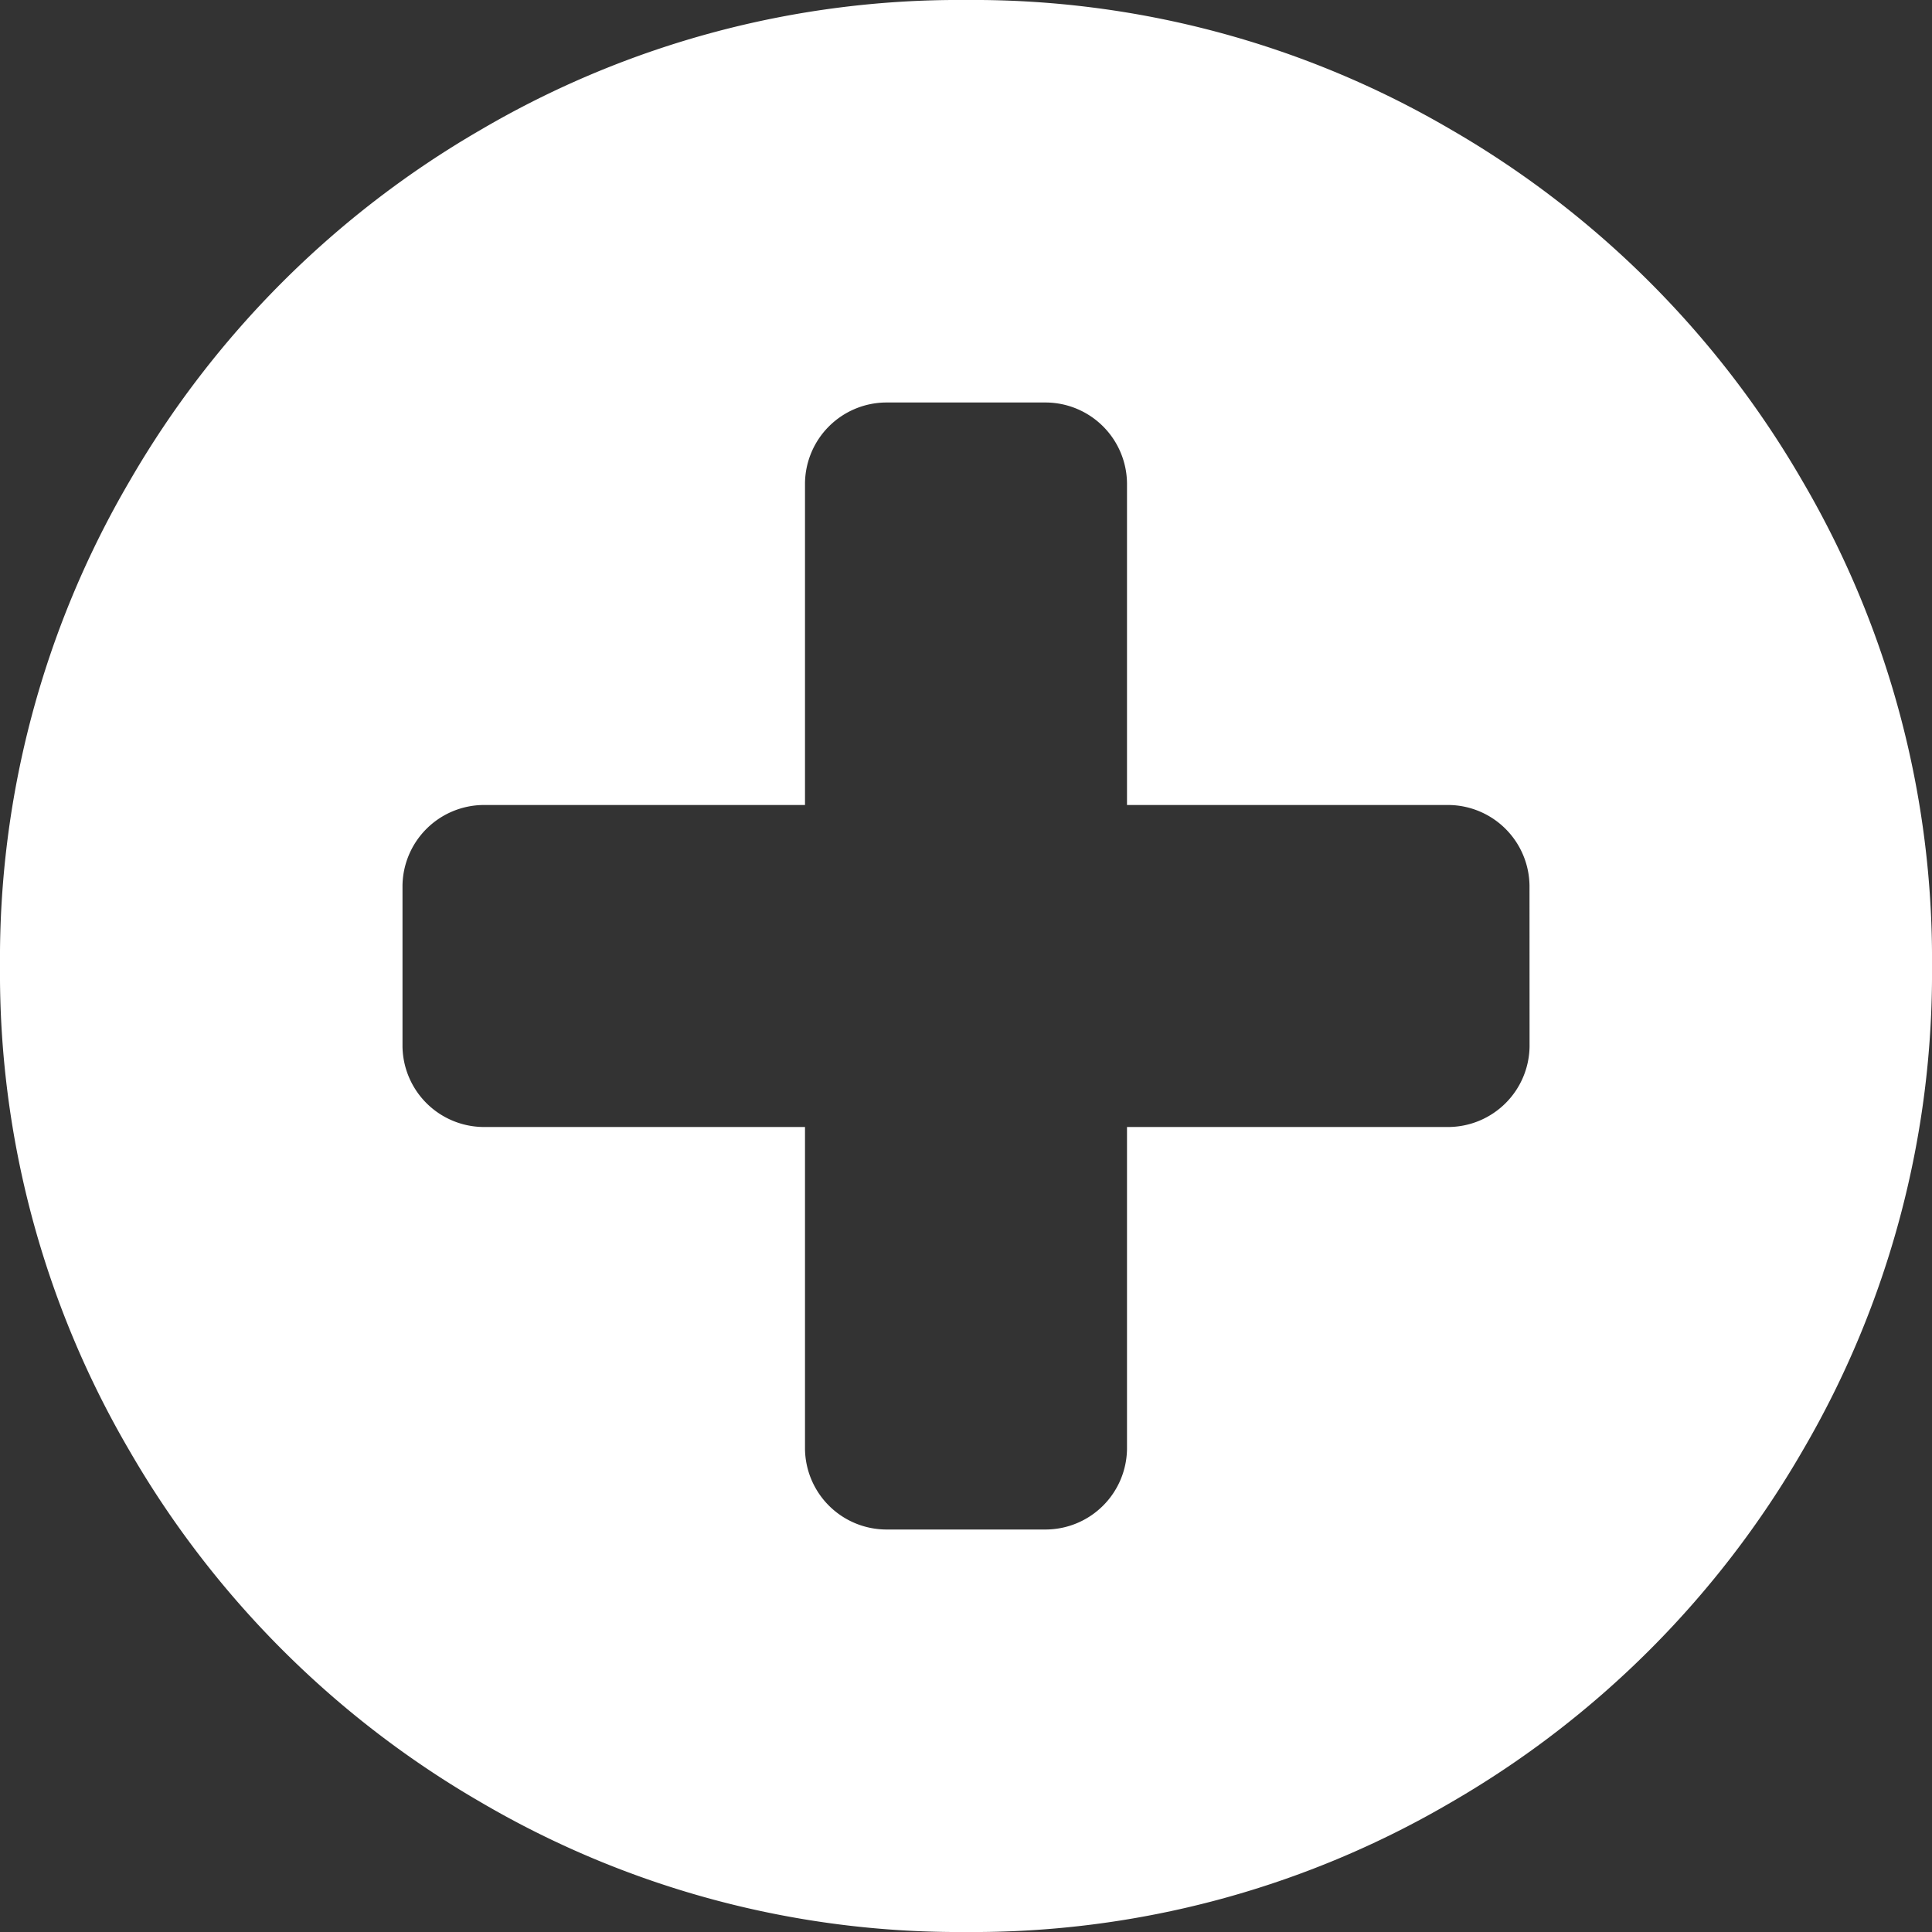 <svg id="plus-sign-in-a-black-circle" xmlns="http://www.w3.org/2000/svg" width="30" height="30" viewBox="0 0 30 30">
  <rect x="0" y="0" width="30" height="30" fill="#333333" stroke="none"/>
  <path id="Caminho_22" data-name="Caminho 22" d="M27.989,7.471A14.937,14.937,0,0,0,22.53,2.012,14.673,14.673,0,0,0,15,0,14.673,14.673,0,0,0,7.471,2.012,14.933,14.933,0,0,0,2.012,7.471,14.672,14.672,0,0,0,0,15a14.676,14.676,0,0,0,2.012,7.529,14.937,14.937,0,0,0,5.459,5.459A14.674,14.674,0,0,0,15,30a14.674,14.674,0,0,0,7.53-2.012,14.933,14.933,0,0,0,5.459-5.459A14.675,14.675,0,0,0,30,15,14.676,14.676,0,0,0,27.989,7.471ZM23.751,16.25A1.268,1.268,0,0,1,22.5,17.5h-5v5a1.267,1.267,0,0,1-1.25,1.25h-2.5A1.267,1.267,0,0,1,12.5,22.5v-5h-5a1.268,1.268,0,0,1-1.25-1.25v-2.5A1.268,1.268,0,0,1,7.5,12.5h5v-5a1.268,1.268,0,0,1,1.25-1.25h2.5A1.268,1.268,0,0,1,17.5,7.5v5h5a1.268,1.268,0,0,1,1.25,1.25Z" transform="translate(0 0)" fill="#fff"/>
</svg>
